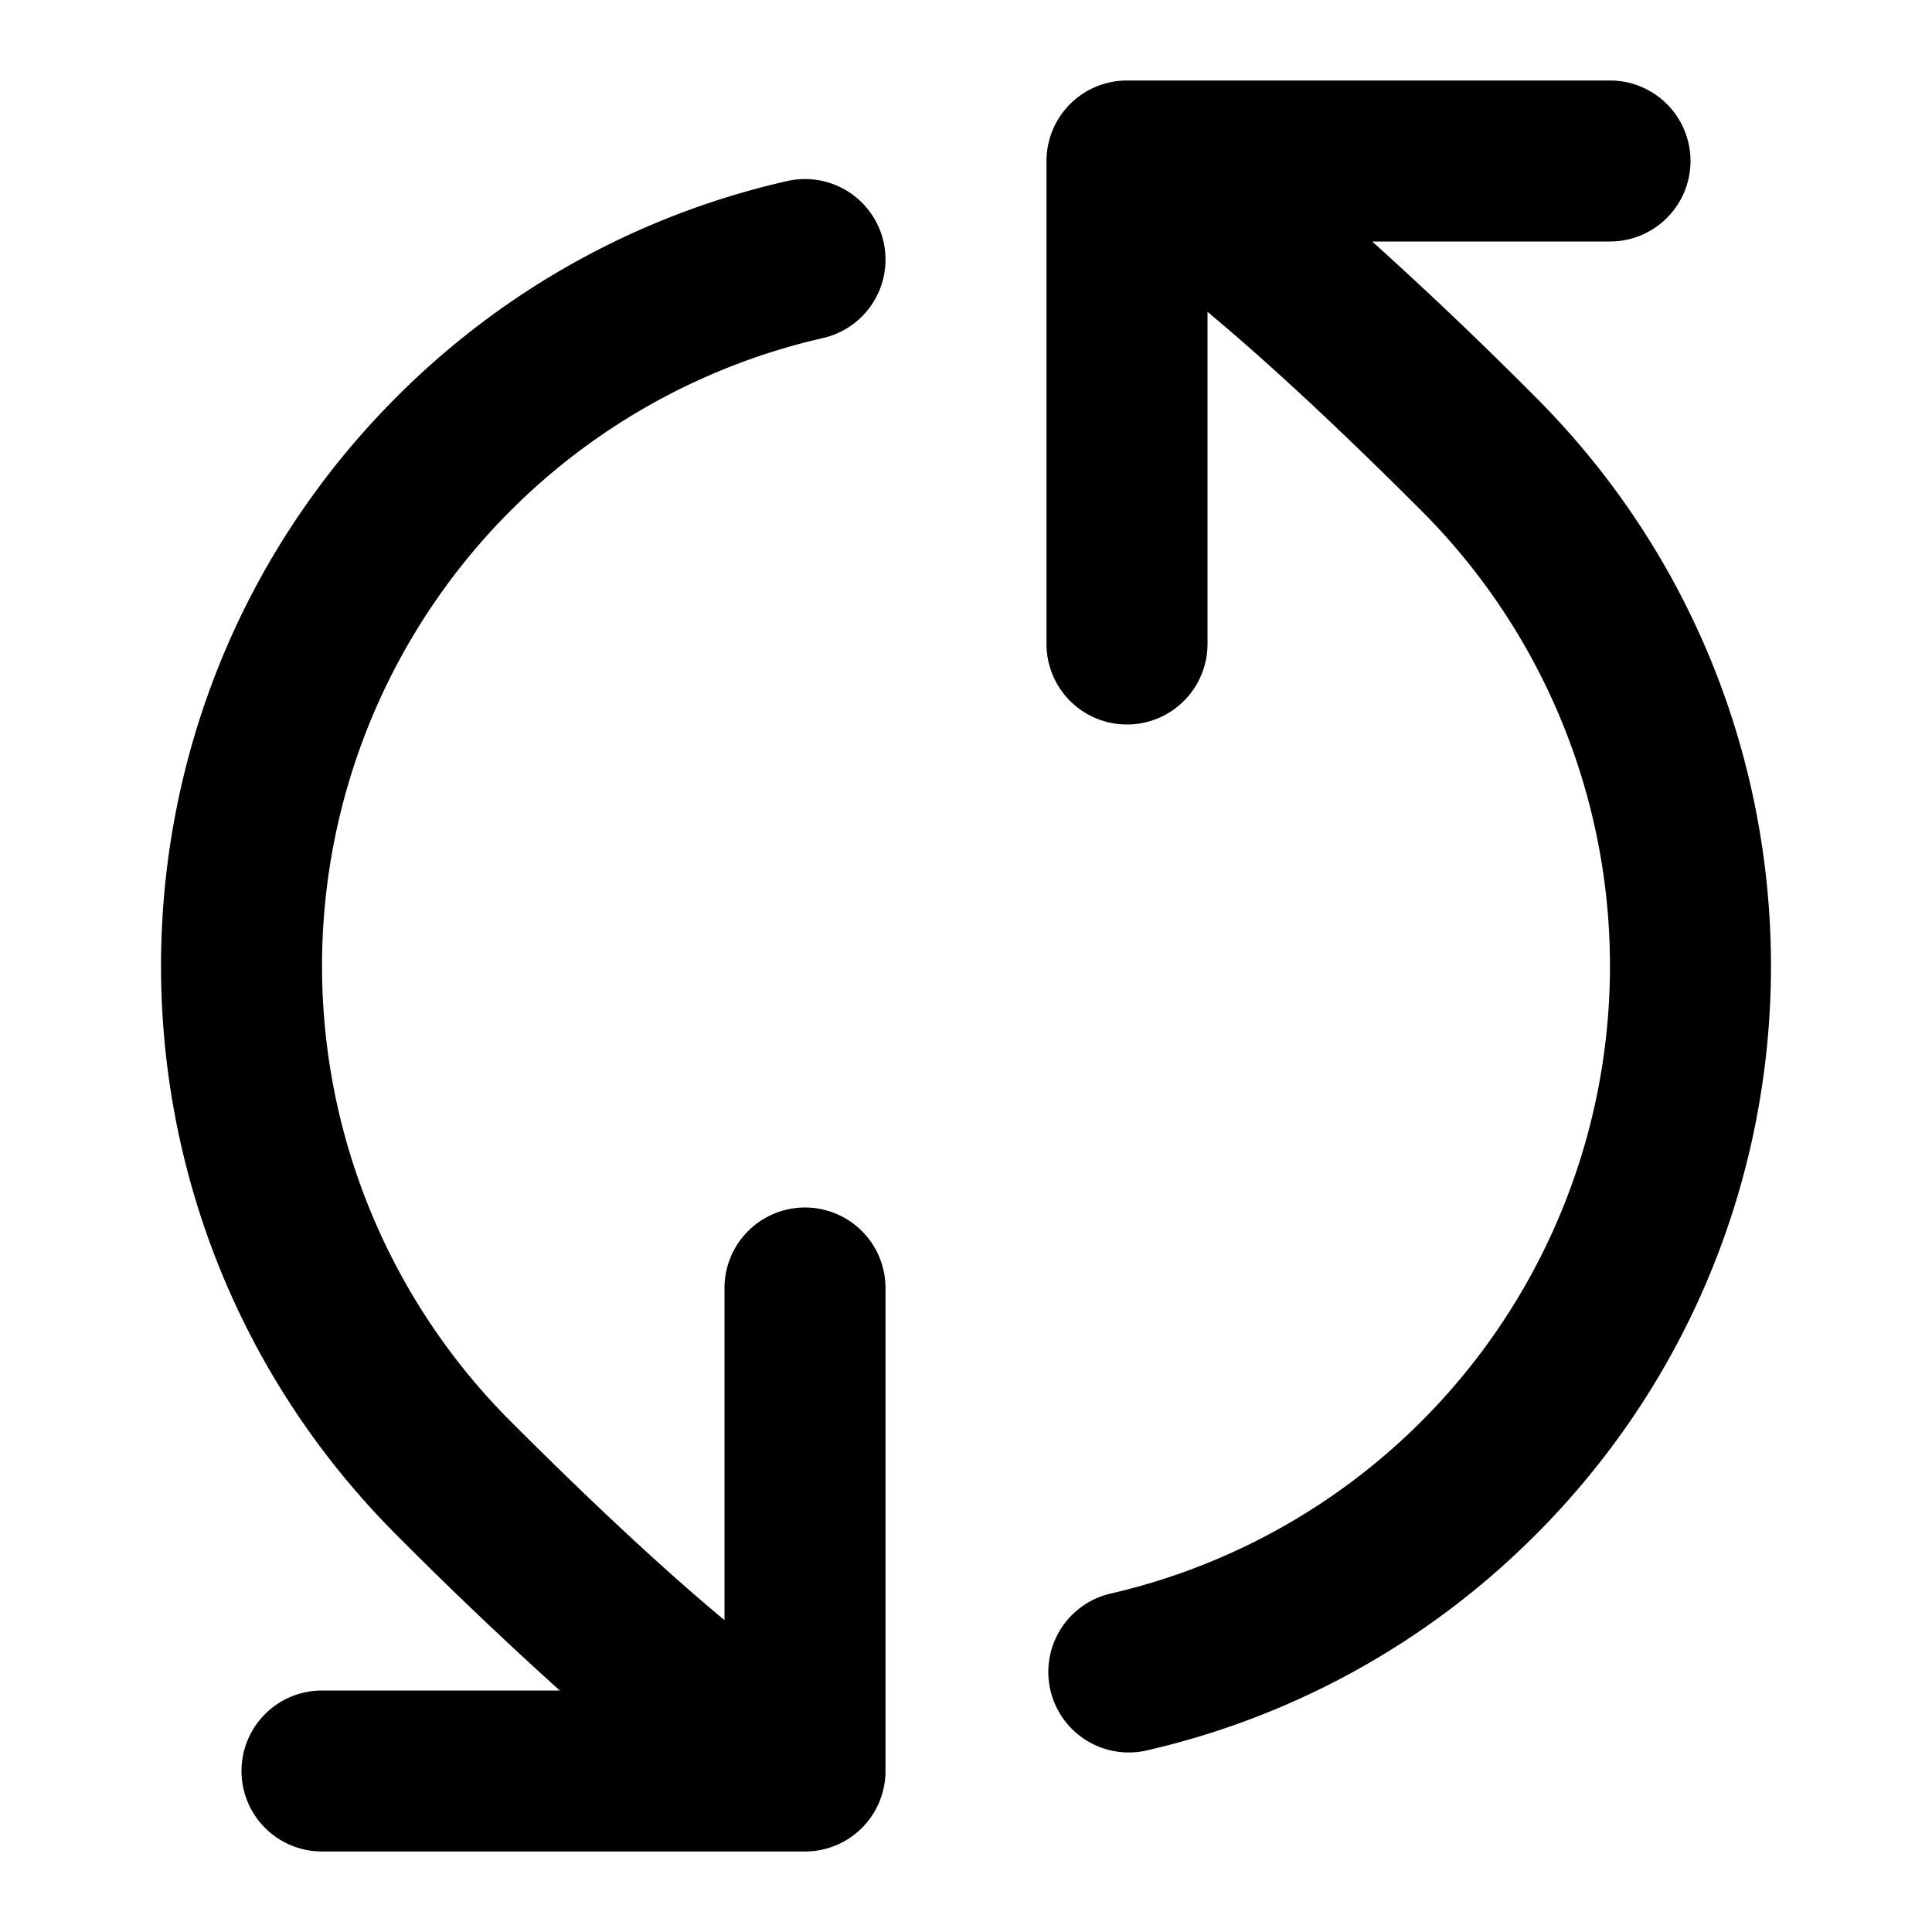 <svg fill="none" xmlns="http://www.w3.org/2000/svg" viewBox="0 0 24 24"><path d="M19.071 19.071c3.905-3.905 3.905-10.237 0-14.142A50.859 50.859 0 0 0 17.046 3H20a1 1 0 1 0 0-2h-6a1 1 0 0 0-1 1v6a1 1 0 1 0 2 0V3.874c.617.513 1.479 1.291 2.657 2.47A8 8 0 0 1 13.779 19.8a1 1 0 0 0 .442 1.95 9.957 9.957 0 0 0 4.85-2.68ZM10.221 4.2a1 1 0 1 0-.442-1.951 9.958 9.958 0 0 0-4.85 2.68c-3.905 3.905-3.905 10.237 0 14.142A50.834 50.834 0 0 0 6.954 21H4a1 1 0 1 0 0 2h6a1 1 0 0 0 1-1v-6a1 1 0 1 0-2 0v4.126c-.616-.512-1.478-1.29-2.657-2.47A8 8 0 0 1 10.221 4.2Z" fill="currentColor"/></svg>